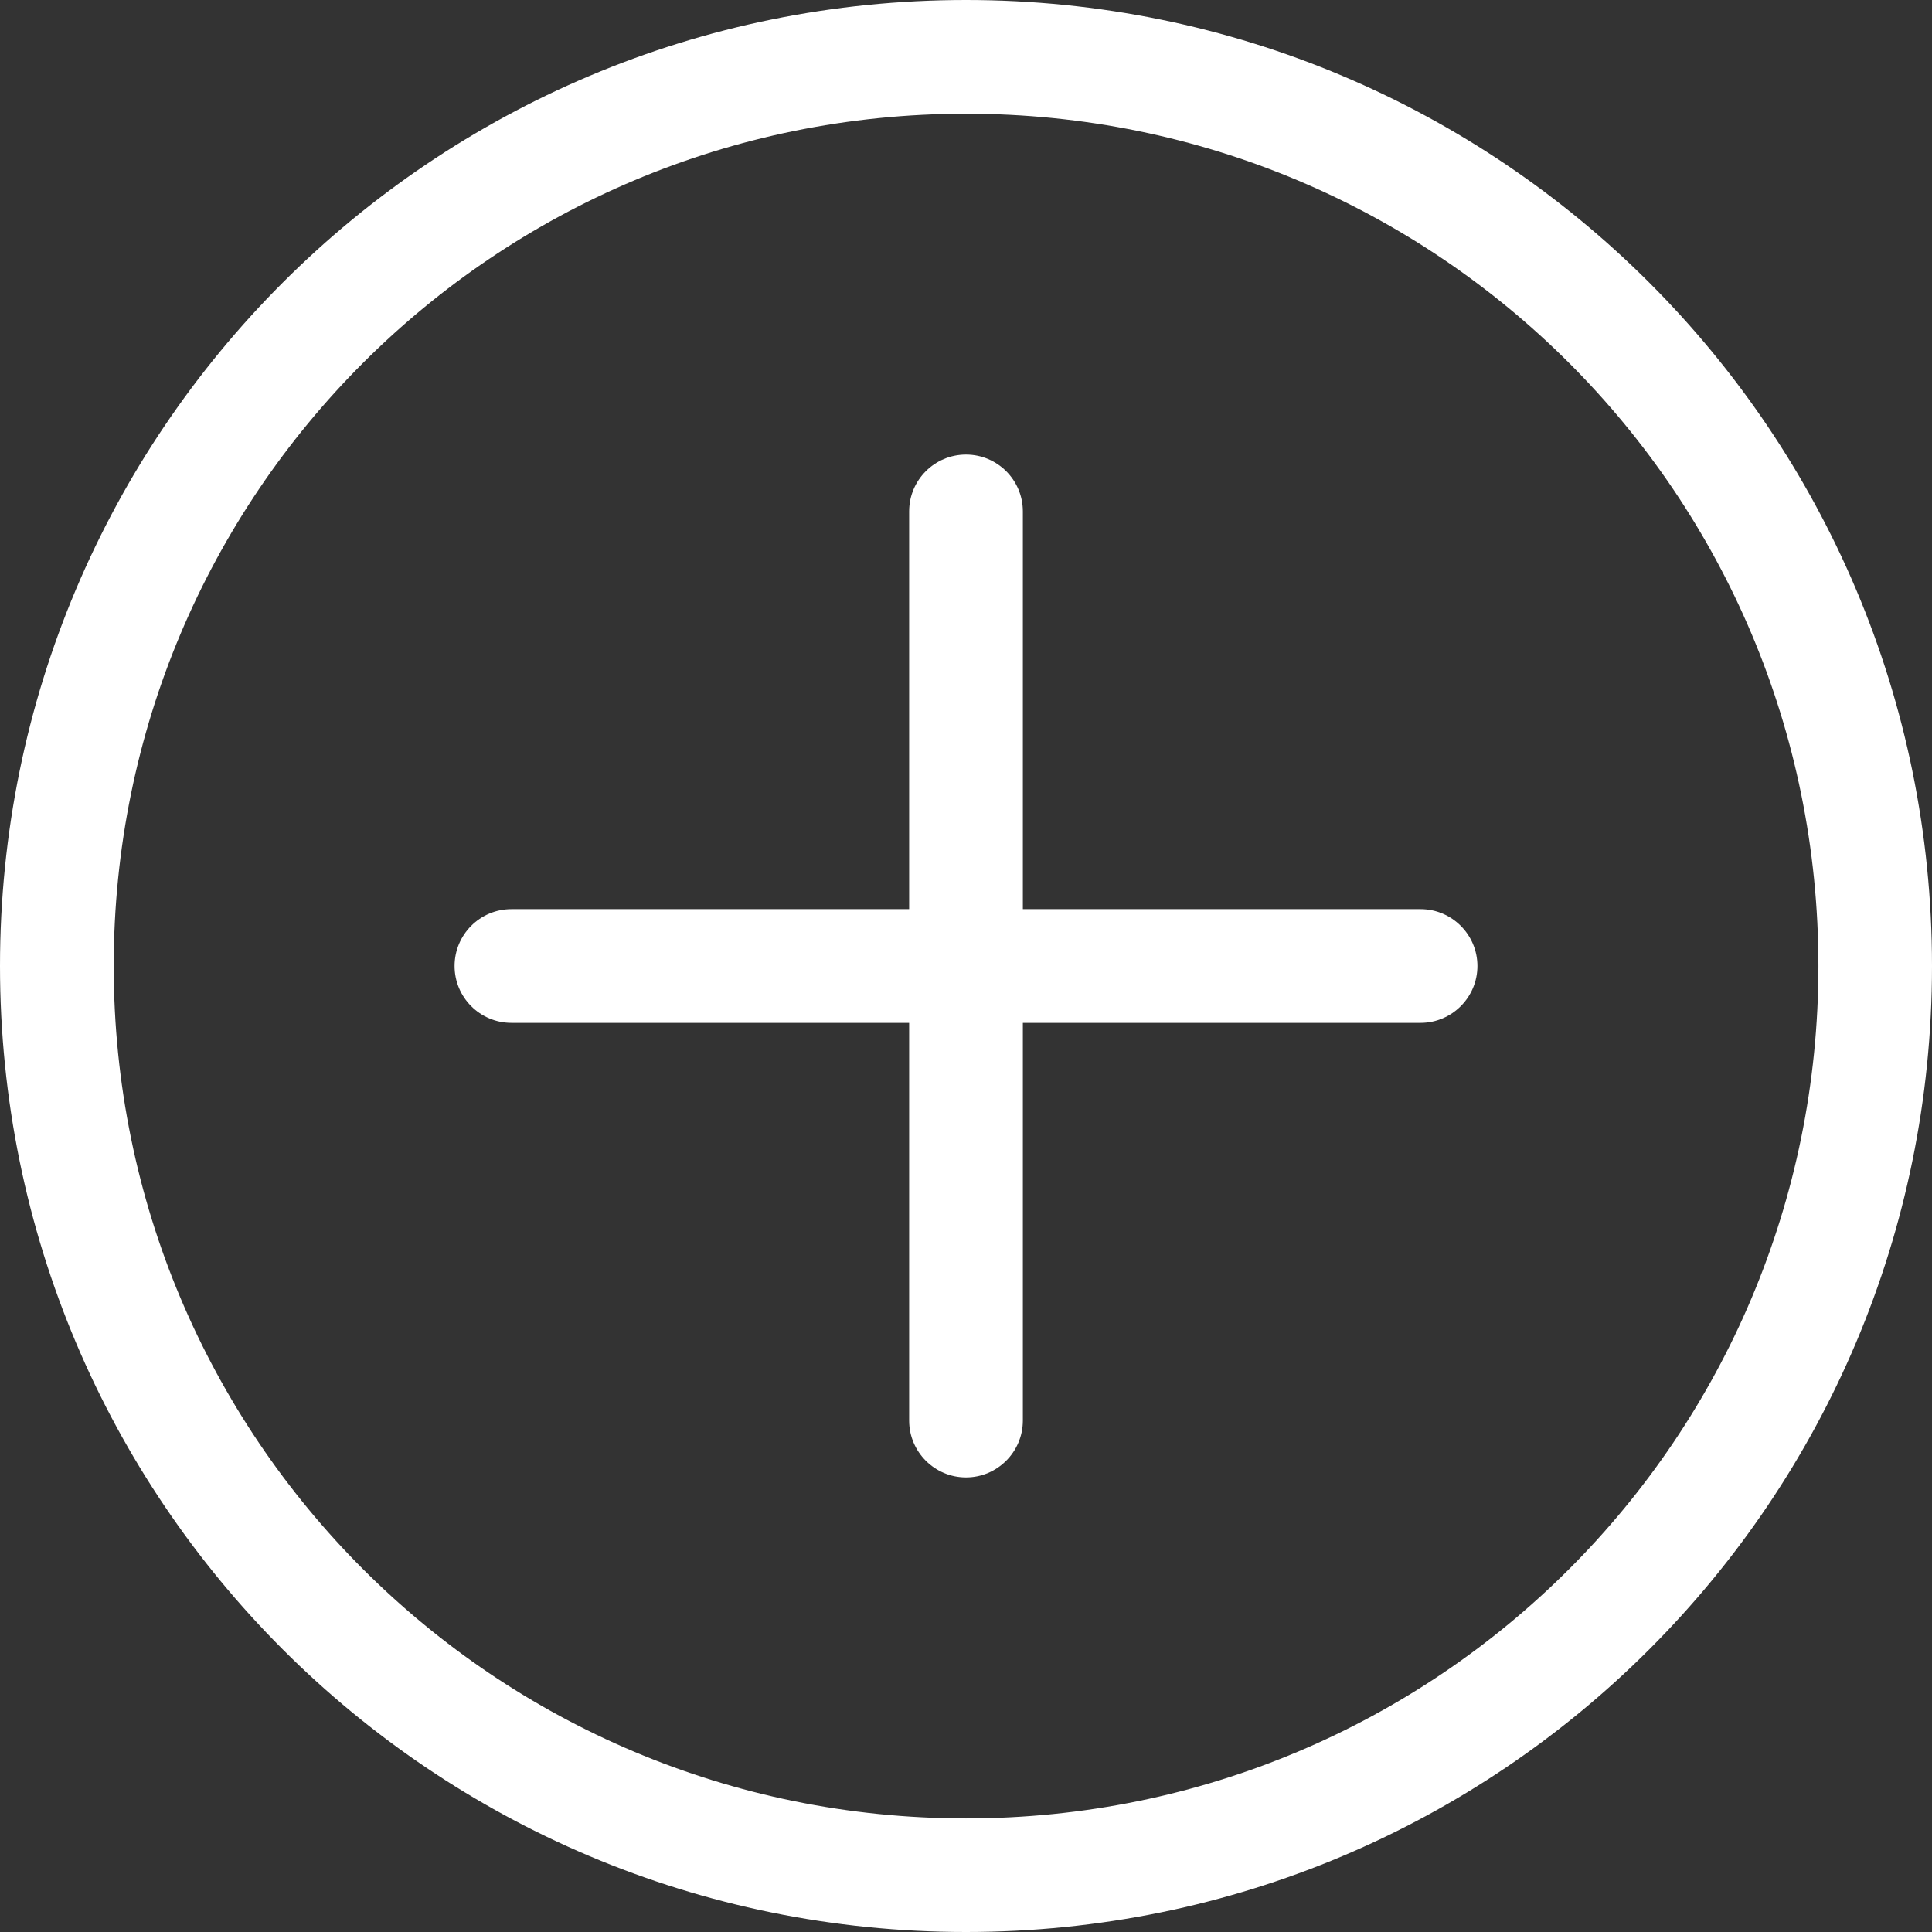 <svg width="14" height="14" viewBox="0 0 14 14" fill="none" xmlns="http://www.w3.org/2000/svg">
<rect x="0" y="0" width="14" height="14" fill="#333333" stroke="none"/>
<path d="M7 14C3.129 14 0 10.871 0 7C0 3.129 3.129 0 7 0C10.871 0 14 3.129 14 7C14 10.871 10.871 14 7 14ZM7 0.824C3.582 0.824 0.824 3.582 0.824 7C0.824 10.418 3.582 13.177 7 13.177C10.418 13.177 13.177 10.418 13.177 7C13.177 3.582 10.418 0.824 7 0.824Z" fill="white"/>
<path d="M3.294 7C3.294 6.773 3.478 6.588 3.706 6.588H10.294C10.521 6.588 10.706 6.773 10.706 7C10.706 7.227 10.521 7.412 10.294 7.412H3.706C3.478 7.412 3.294 7.227 3.294 7Z" fill="white"/>
<path d="M6.588 3.706C6.588 3.478 6.773 3.294 7 3.294C7.227 3.294 7.412 3.478 7.412 3.706V10.294C7.412 10.521 7.227 10.706 7 10.706C6.773 10.706 6.588 10.521 6.588 10.294V3.706Z" fill="white"/>
</svg>
